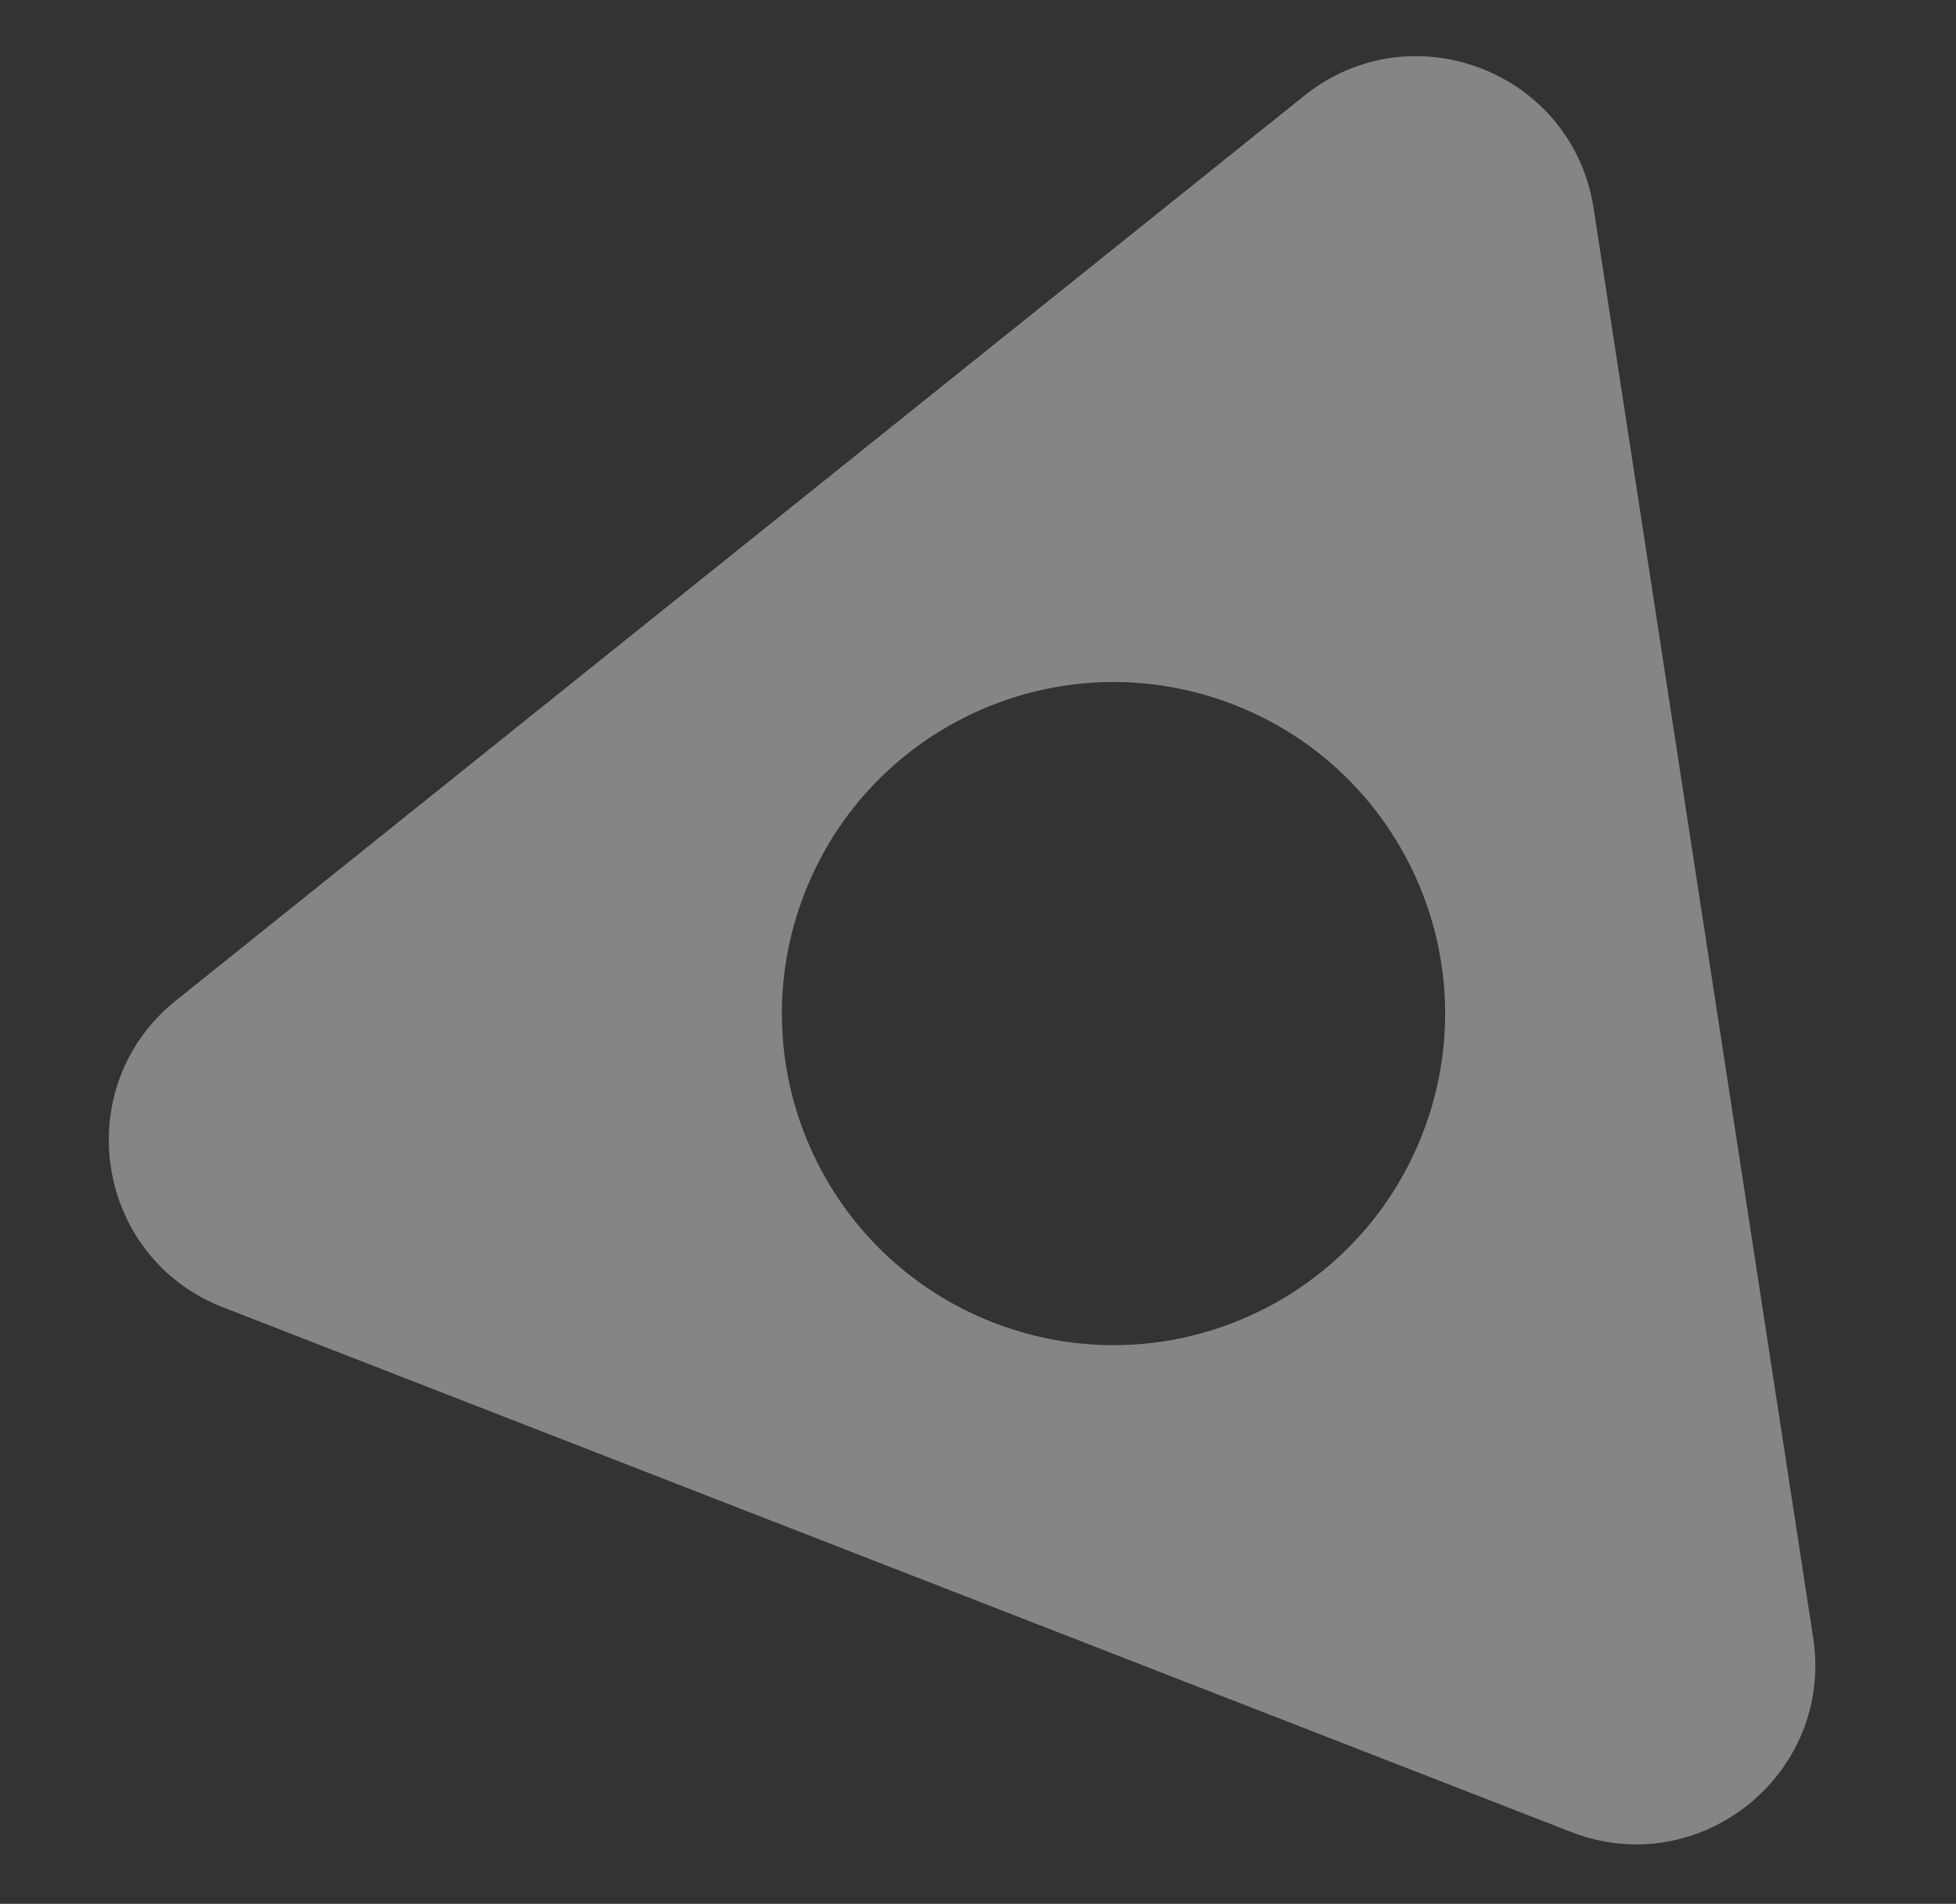 <svg width="491" height="478" viewBox="0 0 491 478" fill="none" xmlns="http://www.w3.org/2000/svg">
<rect x="0" y="0" width="491" height="478" fill="#333333" stroke="none"/>
<path fill-rule="evenodd" clip-rule="evenodd" d="M400.037 52.307C394.779 18.067 354.427 2.36 327.404 24.033L44.166 251.197C17.143 272.871 23.716 315.67 55.997 328.236L394.346 459.945C426.627 472.511 460.406 445.42 455.148 411.18L400.037 52.307ZM249.325 332.043C292.16 348.717 340.402 327.51 357.076 284.675C373.751 241.84 352.543 193.598 309.708 176.923C266.873 160.249 218.631 181.456 201.957 224.292C185.282 267.127 206.49 315.369 249.325 332.043Z" fill="white" fill-opacity="0.4"/>
</svg>
